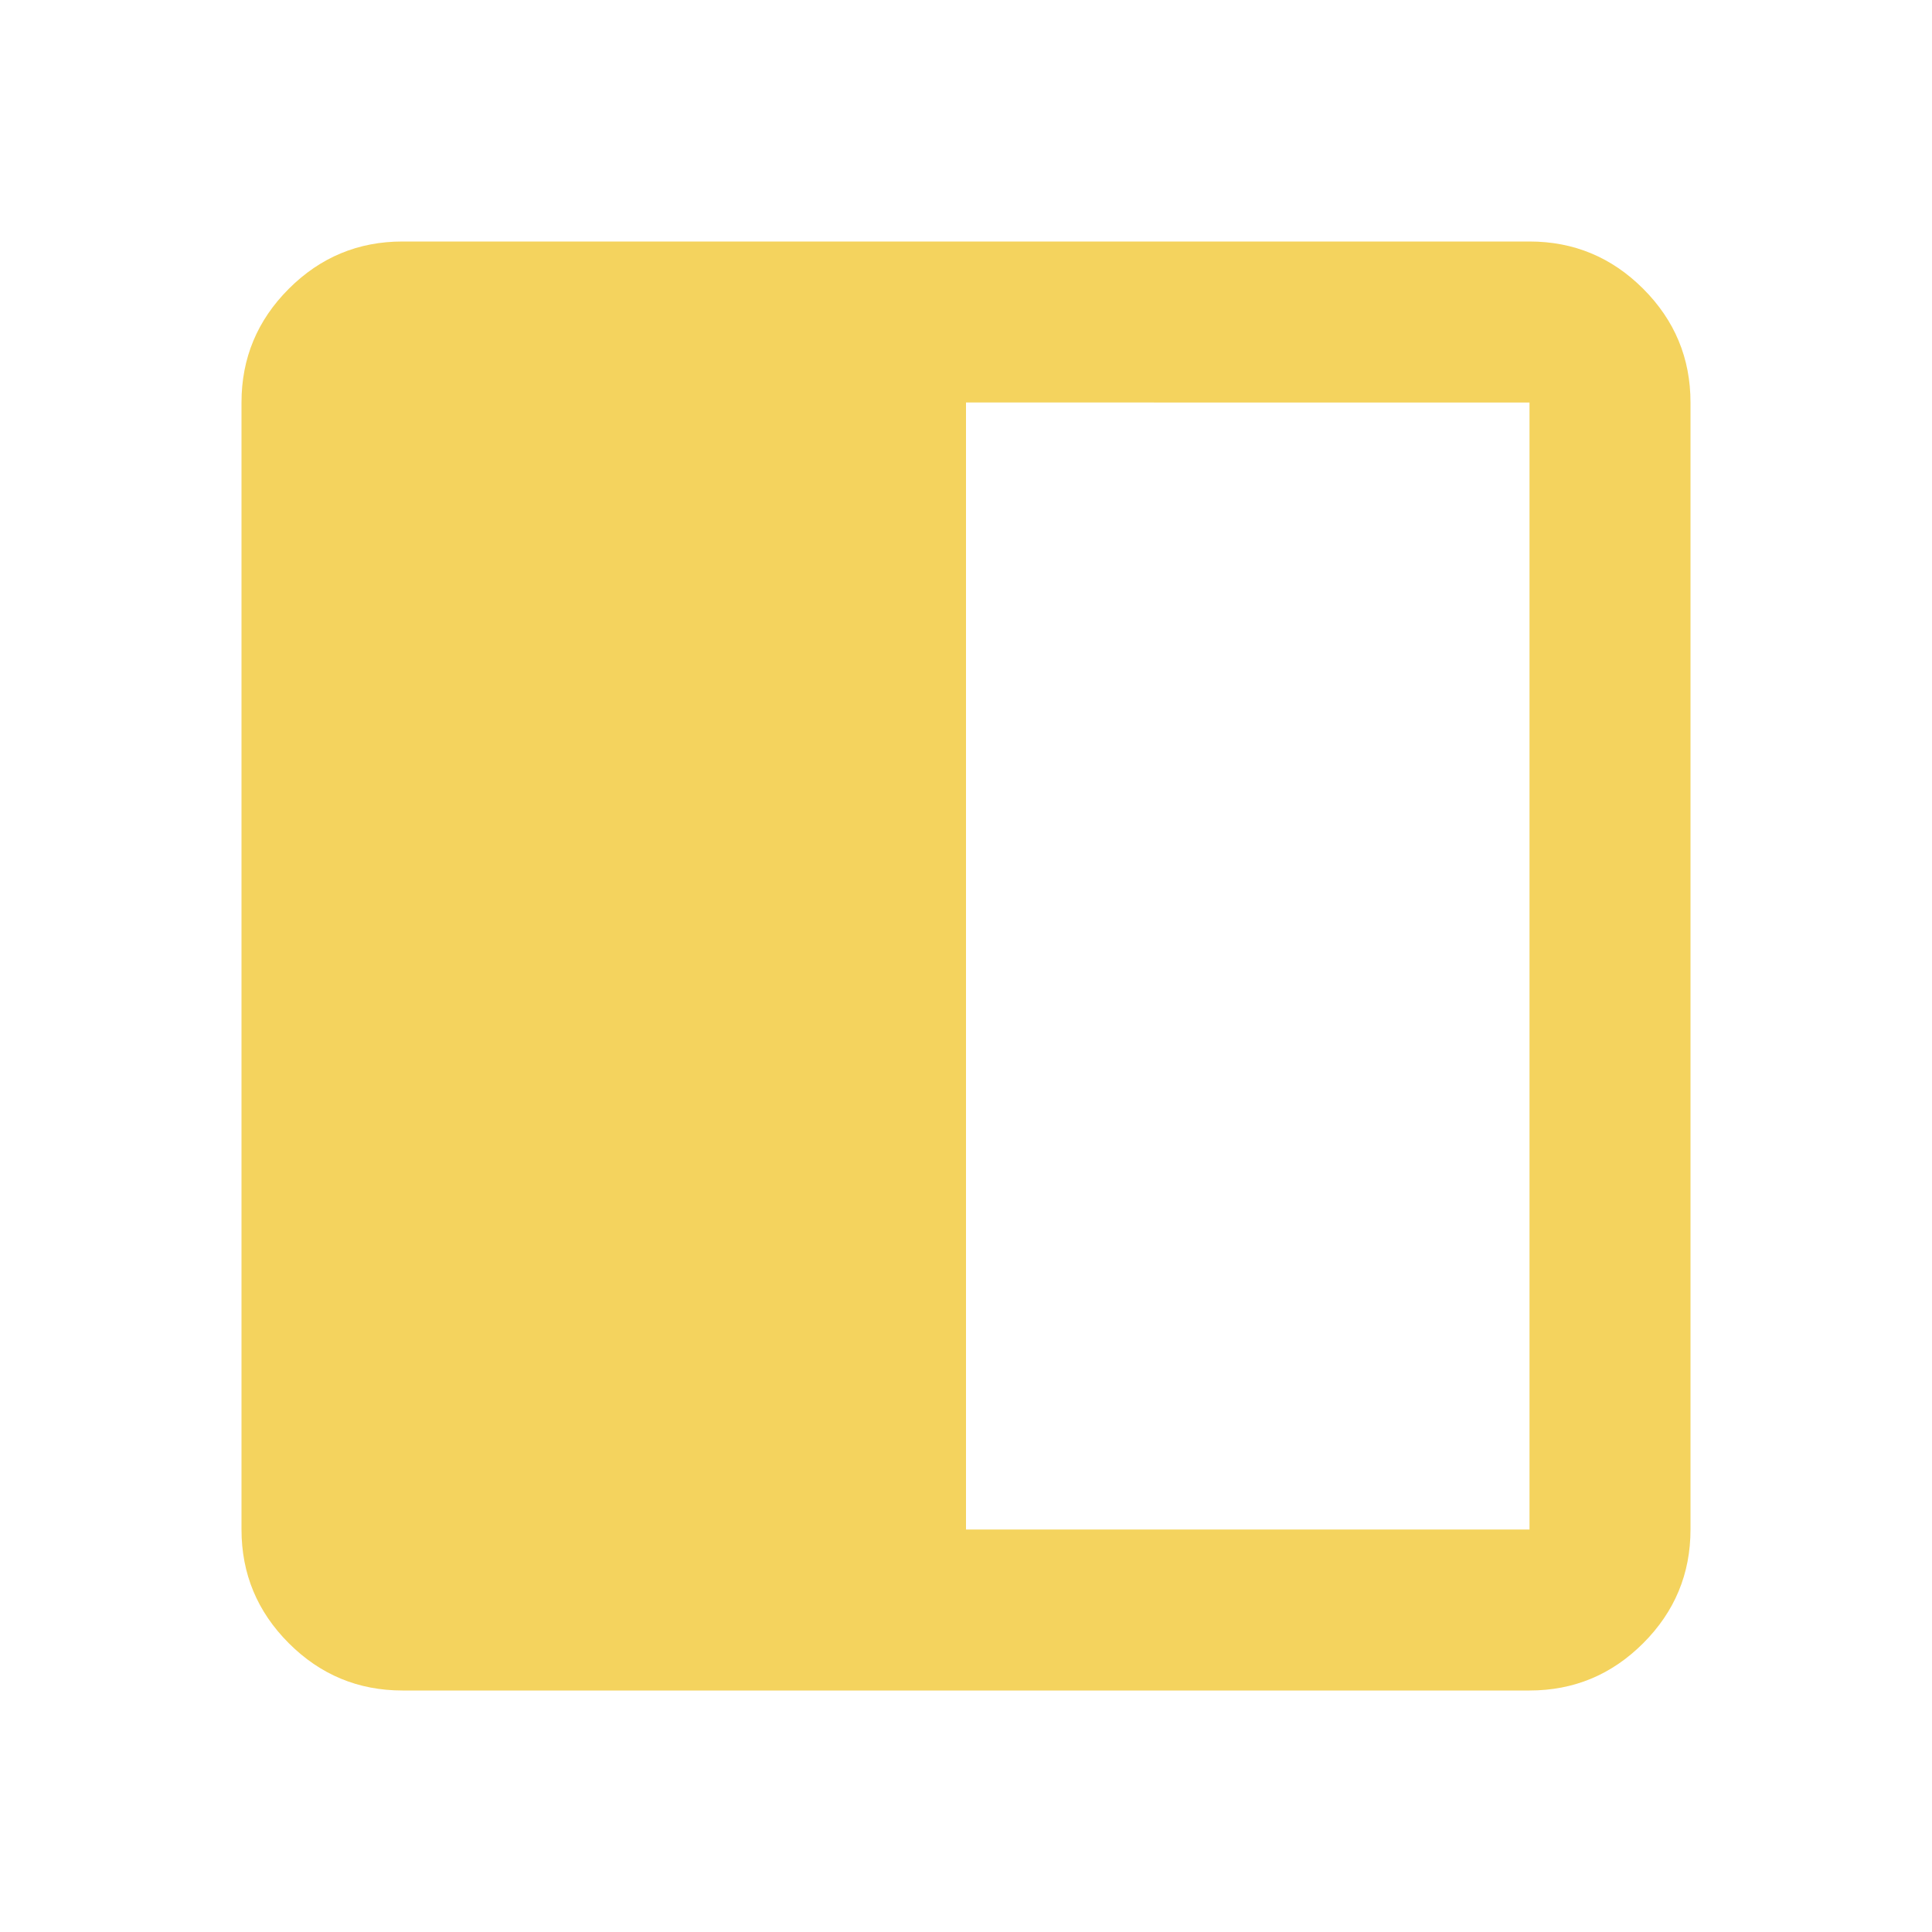 <svg xmlns="http://www.w3.org/2000/svg" height="24px" viewBox="0 -960 960 960" width="24px" fill="#f4d35e"><path d="M200-120q-33 0-56.5-23.5T120-200v-560q0-33 23.5-56.5T200-840h560q33 0 56.5 23.5T840-760v560q0 33-23.5 56.5T760-120H200Zm280-80h280v-560H480v560Z"/></svg>